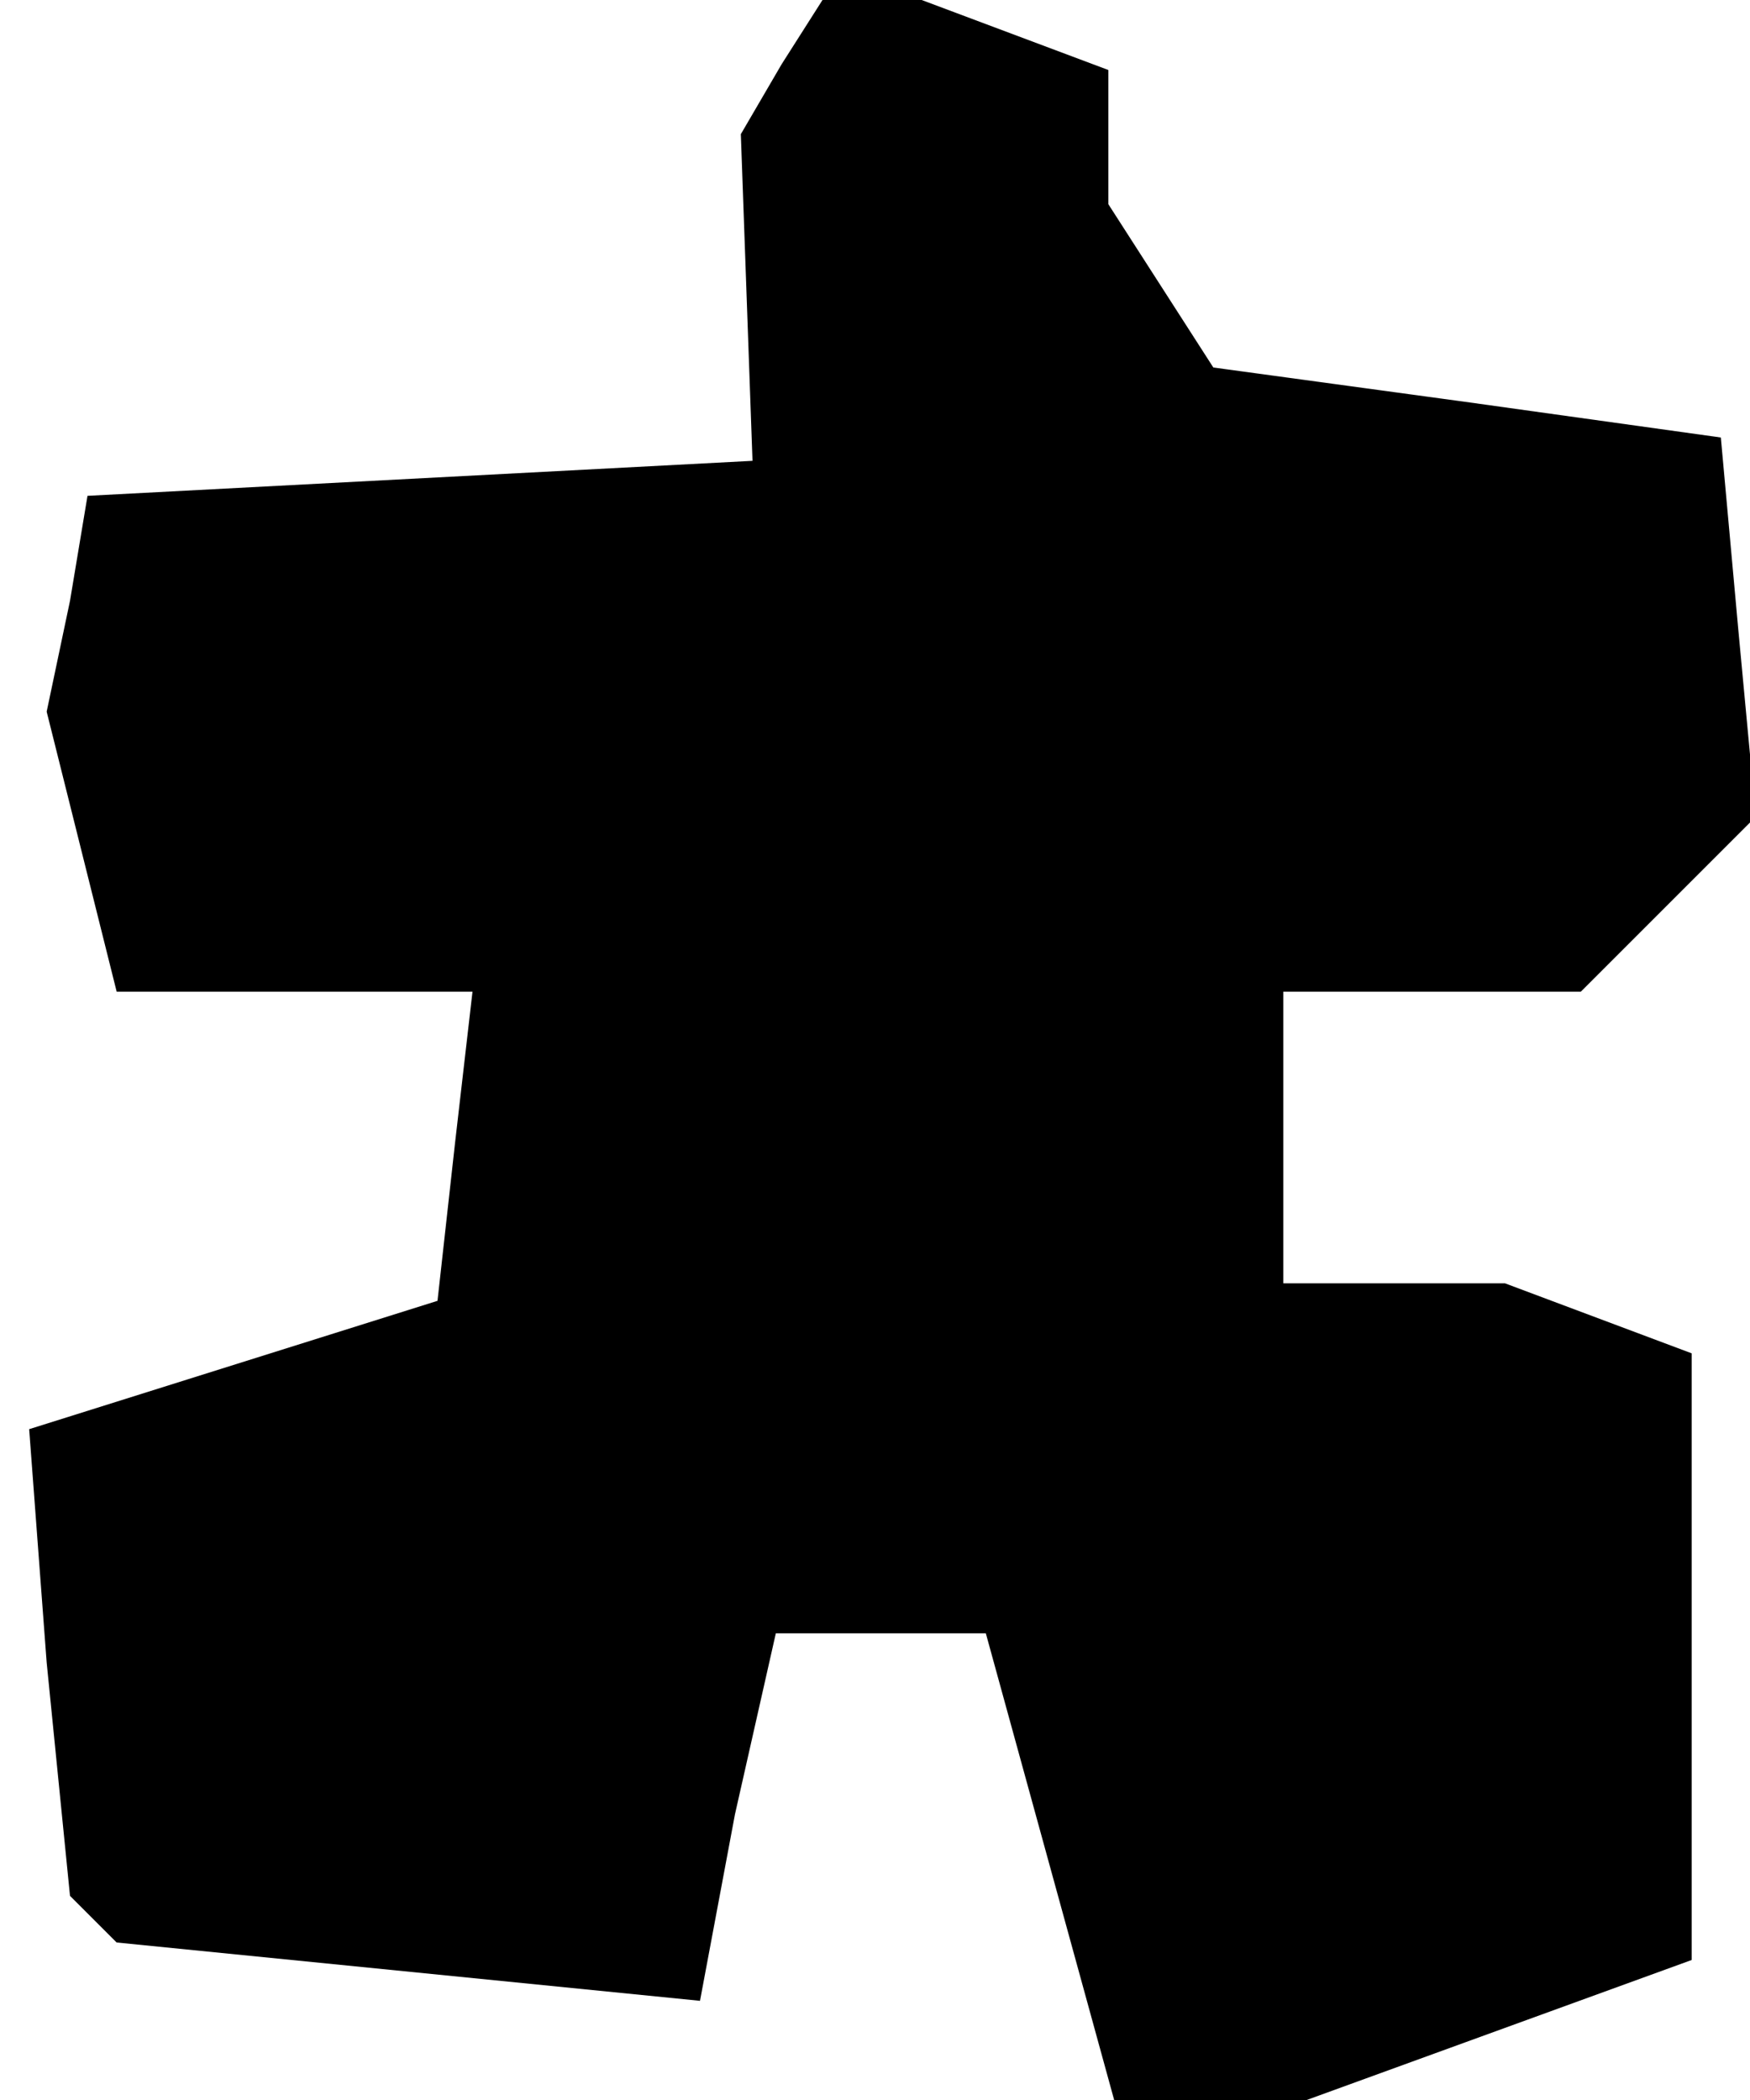 <?xml version="1.0" standalone="no"?>
<!DOCTYPE svg PUBLIC "-//W3C//DTD SVG 20010904//EN"
 "http://www.w3.org/TR/2001/REC-SVG-20010904/DTD/svg10.dtd">
<svg version="1.0" xmlns="http://www.w3.org/2000/svg"
 width="30pt" height="36pt" viewBox="0 0 30 36"
 preserveAspectRatio="xMidYMid meet">
<g transform="translate(0,36) scale(0.1,-0.1)"
fill="#000000" stroke="none">
<path d="M134 349 l-7 -12 1 -28 1 -28 -57 -3 -57 -3 -3 -18 -4 -19 6 -24 6
-24 31 0 30 0 -3 -26 -3 -27 -35 -11 -35 -11 3 -40 4 -40 4 -4 4 -4 50 -5 50
-5 6 32 7 31 18 0 18 0 11 -40 11 -40 16 0 17 0 33 12 33 12 0 52 0 52 -16 6
-16 6 -19 0 -19 0 0 25 0 25 26 0 25 0 15 15 15 15 -3 32 -3 33 -43 6 -44 6
-9 14 -9 14 0 11 0 12 -16 6 -16 6 -8 0 -9 0 -7 -11z"/>
</g>
</svg>
